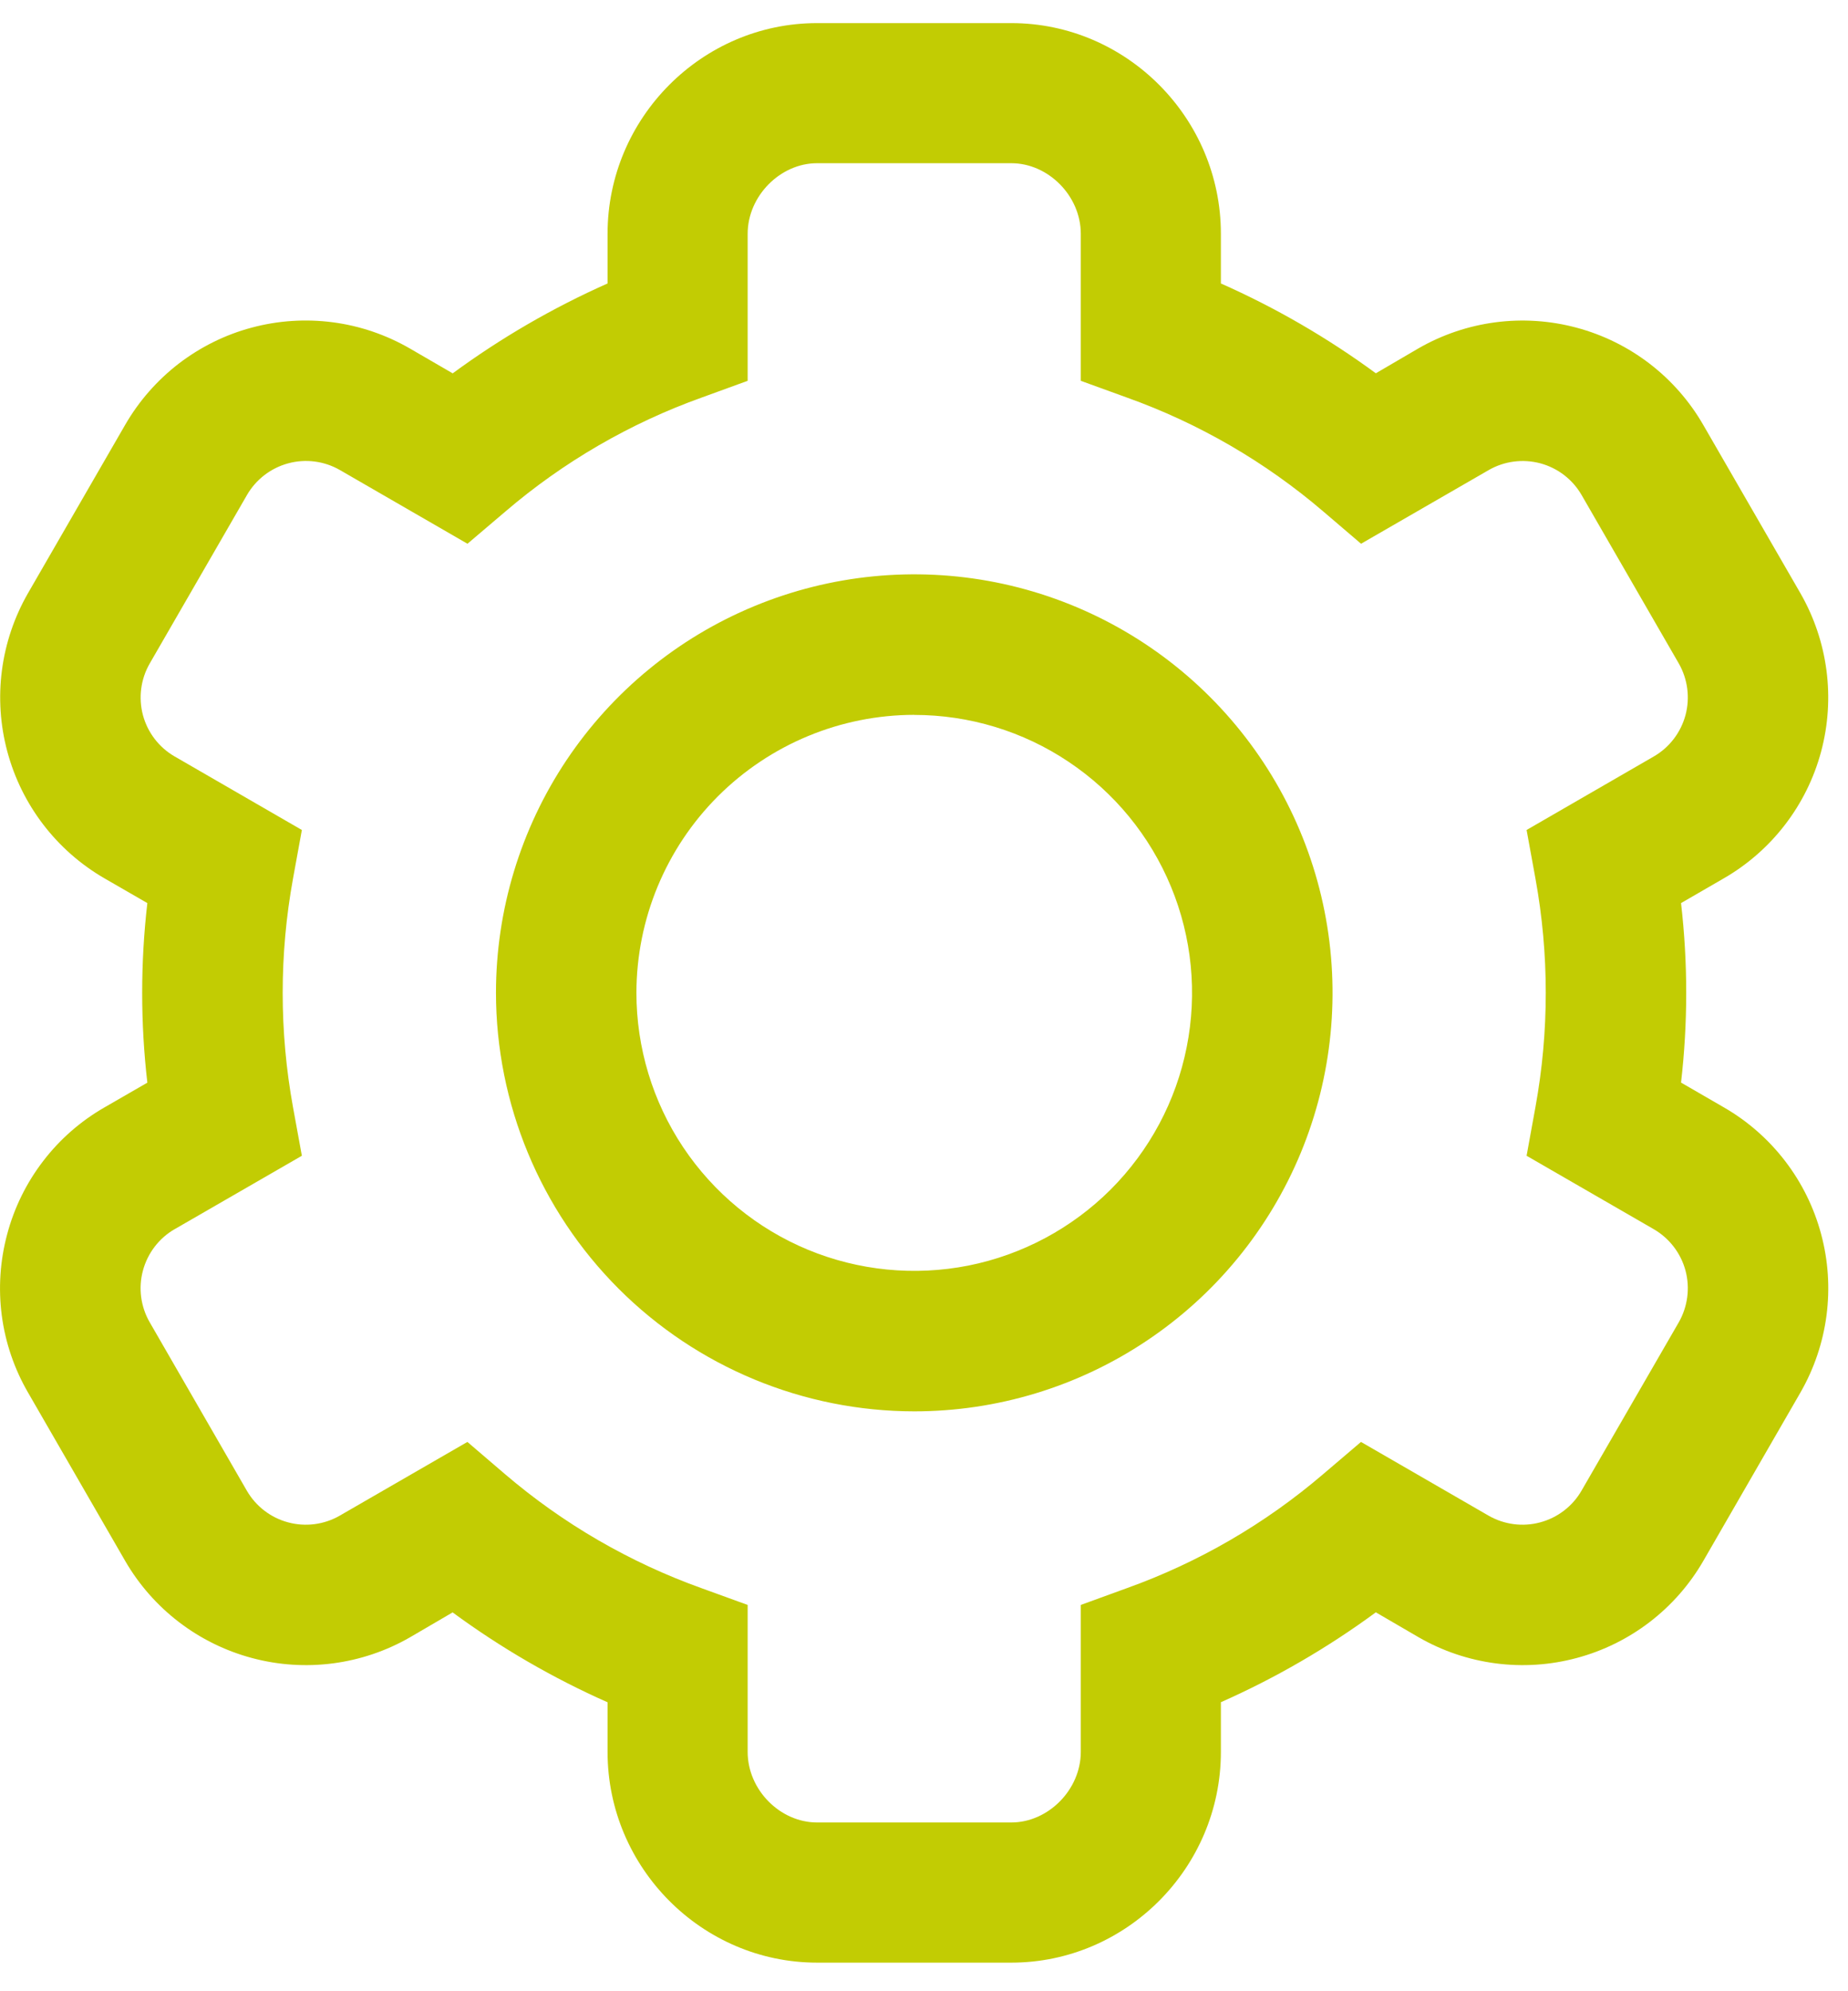 <svg width="26" height="28" viewBox="0 0 26 28" fill="none" xmlns="http://www.w3.org/2000/svg">
<path d="M0.101 17.355C0.001 17.727 -0.025 18.115 0.025 18.497C0.075 18.879 0.201 19.248 0.394 19.581L1.761 21.949C2.151 22.622 2.792 23.113 3.543 23.314C4.294 23.516 5.095 23.411 5.769 23.023L6.368 22.673C7.047 23.172 7.778 23.596 8.548 23.937V24.635C8.548 26.266 9.879 27.598 11.495 27.598H14.229C15.846 27.598 17.177 26.266 17.177 24.634V23.936C17.947 23.595 18.678 23.171 19.357 22.672L19.958 23.022C20.632 23.411 21.433 23.516 22.184 23.314C22.935 23.113 23.576 22.622 23.965 21.948L25.331 19.581C25.719 18.906 25.824 18.106 25.622 17.354C25.421 16.603 24.93 15.962 24.256 15.573L23.651 15.223C23.748 14.385 23.748 13.537 23.651 12.699L24.256 12.349C24.929 11.96 25.421 11.319 25.622 10.568C25.823 9.816 25.718 9.016 25.33 8.341L23.963 5.974C23.574 5.3 22.933 4.809 22.182 4.608C21.43 4.406 20.63 4.511 19.956 4.899L19.357 5.249C18.678 4.751 17.947 4.327 17.177 3.986V3.288C17.177 1.656 15.846 0.325 14.229 0.325H11.495C9.879 0.325 8.548 1.656 8.548 3.288V3.986C7.778 4.328 7.047 4.752 6.369 5.25L5.766 4.9C5.433 4.708 5.065 4.582 4.683 4.532C4.301 4.482 3.913 4.507 3.541 4.607C3.169 4.706 2.821 4.879 2.515 5.113C2.21 5.348 1.954 5.64 1.761 5.974L0.394 8.341C0.006 9.016 -0.099 9.816 0.103 10.568C0.304 11.319 0.795 11.96 1.468 12.35L2.073 12.699C1.976 13.538 1.976 14.385 2.073 15.224L1.468 15.573C1.134 15.765 0.841 16.021 0.607 16.327C0.372 16.633 0.2 16.982 0.101 17.355ZM2.456 17.285L4.247 16.252L4.122 15.567C3.929 14.506 3.929 13.418 4.122 12.357L4.247 11.671L2.457 10.637C2.237 10.51 2.077 10.301 2.011 10.056C1.946 9.81 1.98 9.549 2.107 9.329L3.474 6.962C3.601 6.742 3.81 6.581 4.056 6.515C4.301 6.449 4.563 6.483 4.783 6.61L6.577 7.646L7.109 7.194C7.926 6.495 8.864 5.951 9.876 5.589L10.519 5.355V3.288C10.519 2.756 10.978 2.295 11.495 2.295H14.229C14.747 2.295 15.206 2.753 15.206 3.288V5.355L15.851 5.589C16.865 5.951 17.803 6.495 18.621 7.195L19.149 7.646L20.945 6.61C21.164 6.484 21.425 6.45 21.671 6.515C21.916 6.581 22.125 6.741 22.252 6.961L23.619 9.329C23.745 9.549 23.779 9.81 23.714 10.055C23.648 10.3 23.488 10.51 23.268 10.637L21.478 11.671L21.603 12.356C21.796 13.417 21.796 14.504 21.603 15.565L21.478 16.252L23.268 17.285C23.488 17.413 23.648 17.622 23.714 17.867C23.779 18.112 23.745 18.373 23.619 18.594L22.251 20.961C22.124 21.181 21.915 21.341 21.669 21.407C21.424 21.473 21.163 21.439 20.942 21.312L19.148 20.276L18.616 20.729C17.799 21.428 16.861 21.972 15.849 22.334L15.206 22.568V24.634C15.206 25.167 14.747 25.627 14.229 25.627H11.495C10.977 25.627 10.519 25.17 10.519 24.634V22.568L9.874 22.334C8.86 21.971 7.922 21.427 7.104 20.728L6.576 20.276L4.781 21.312C4.561 21.439 4.299 21.473 4.054 21.407C3.809 21.342 3.6 21.181 3.473 20.962L2.106 18.593C1.979 18.373 1.945 18.111 2.011 17.866C2.077 17.621 2.237 17.411 2.457 17.284L2.456 17.285Z" fill="#C2CC03"/>
<path d="M12.863 19.846C14.027 19.846 15.165 19.501 16.132 18.854C17.1 18.208 17.854 17.289 18.3 16.213C18.745 15.138 18.862 13.955 18.635 12.813C18.408 11.671 17.847 10.623 17.024 9.8C16.201 8.977 15.152 8.416 14.011 8.189C12.869 7.962 11.686 8.079 10.611 8.524C9.535 8.969 8.616 9.724 7.969 10.691C7.323 11.659 6.978 12.797 6.978 13.961C6.979 15.521 7.6 17.017 8.703 18.121C9.806 19.224 11.302 19.845 12.863 19.846ZM12.863 10.053C13.636 10.053 14.392 10.282 15.034 10.712C15.677 11.141 16.178 11.752 16.474 12.466C16.77 13.18 16.847 13.966 16.696 14.724C16.546 15.483 16.173 16.179 15.627 16.726C15.08 17.272 14.383 17.645 13.625 17.796C12.867 17.946 12.081 17.869 11.366 17.573C10.652 17.277 10.042 16.776 9.612 16.133C9.183 15.49 8.954 14.734 8.954 13.961C8.955 12.925 9.367 11.931 10.1 11.198C10.833 10.466 11.826 10.053 12.863 10.052V10.053Z" fill="#C2CC03"/>
</svg>
